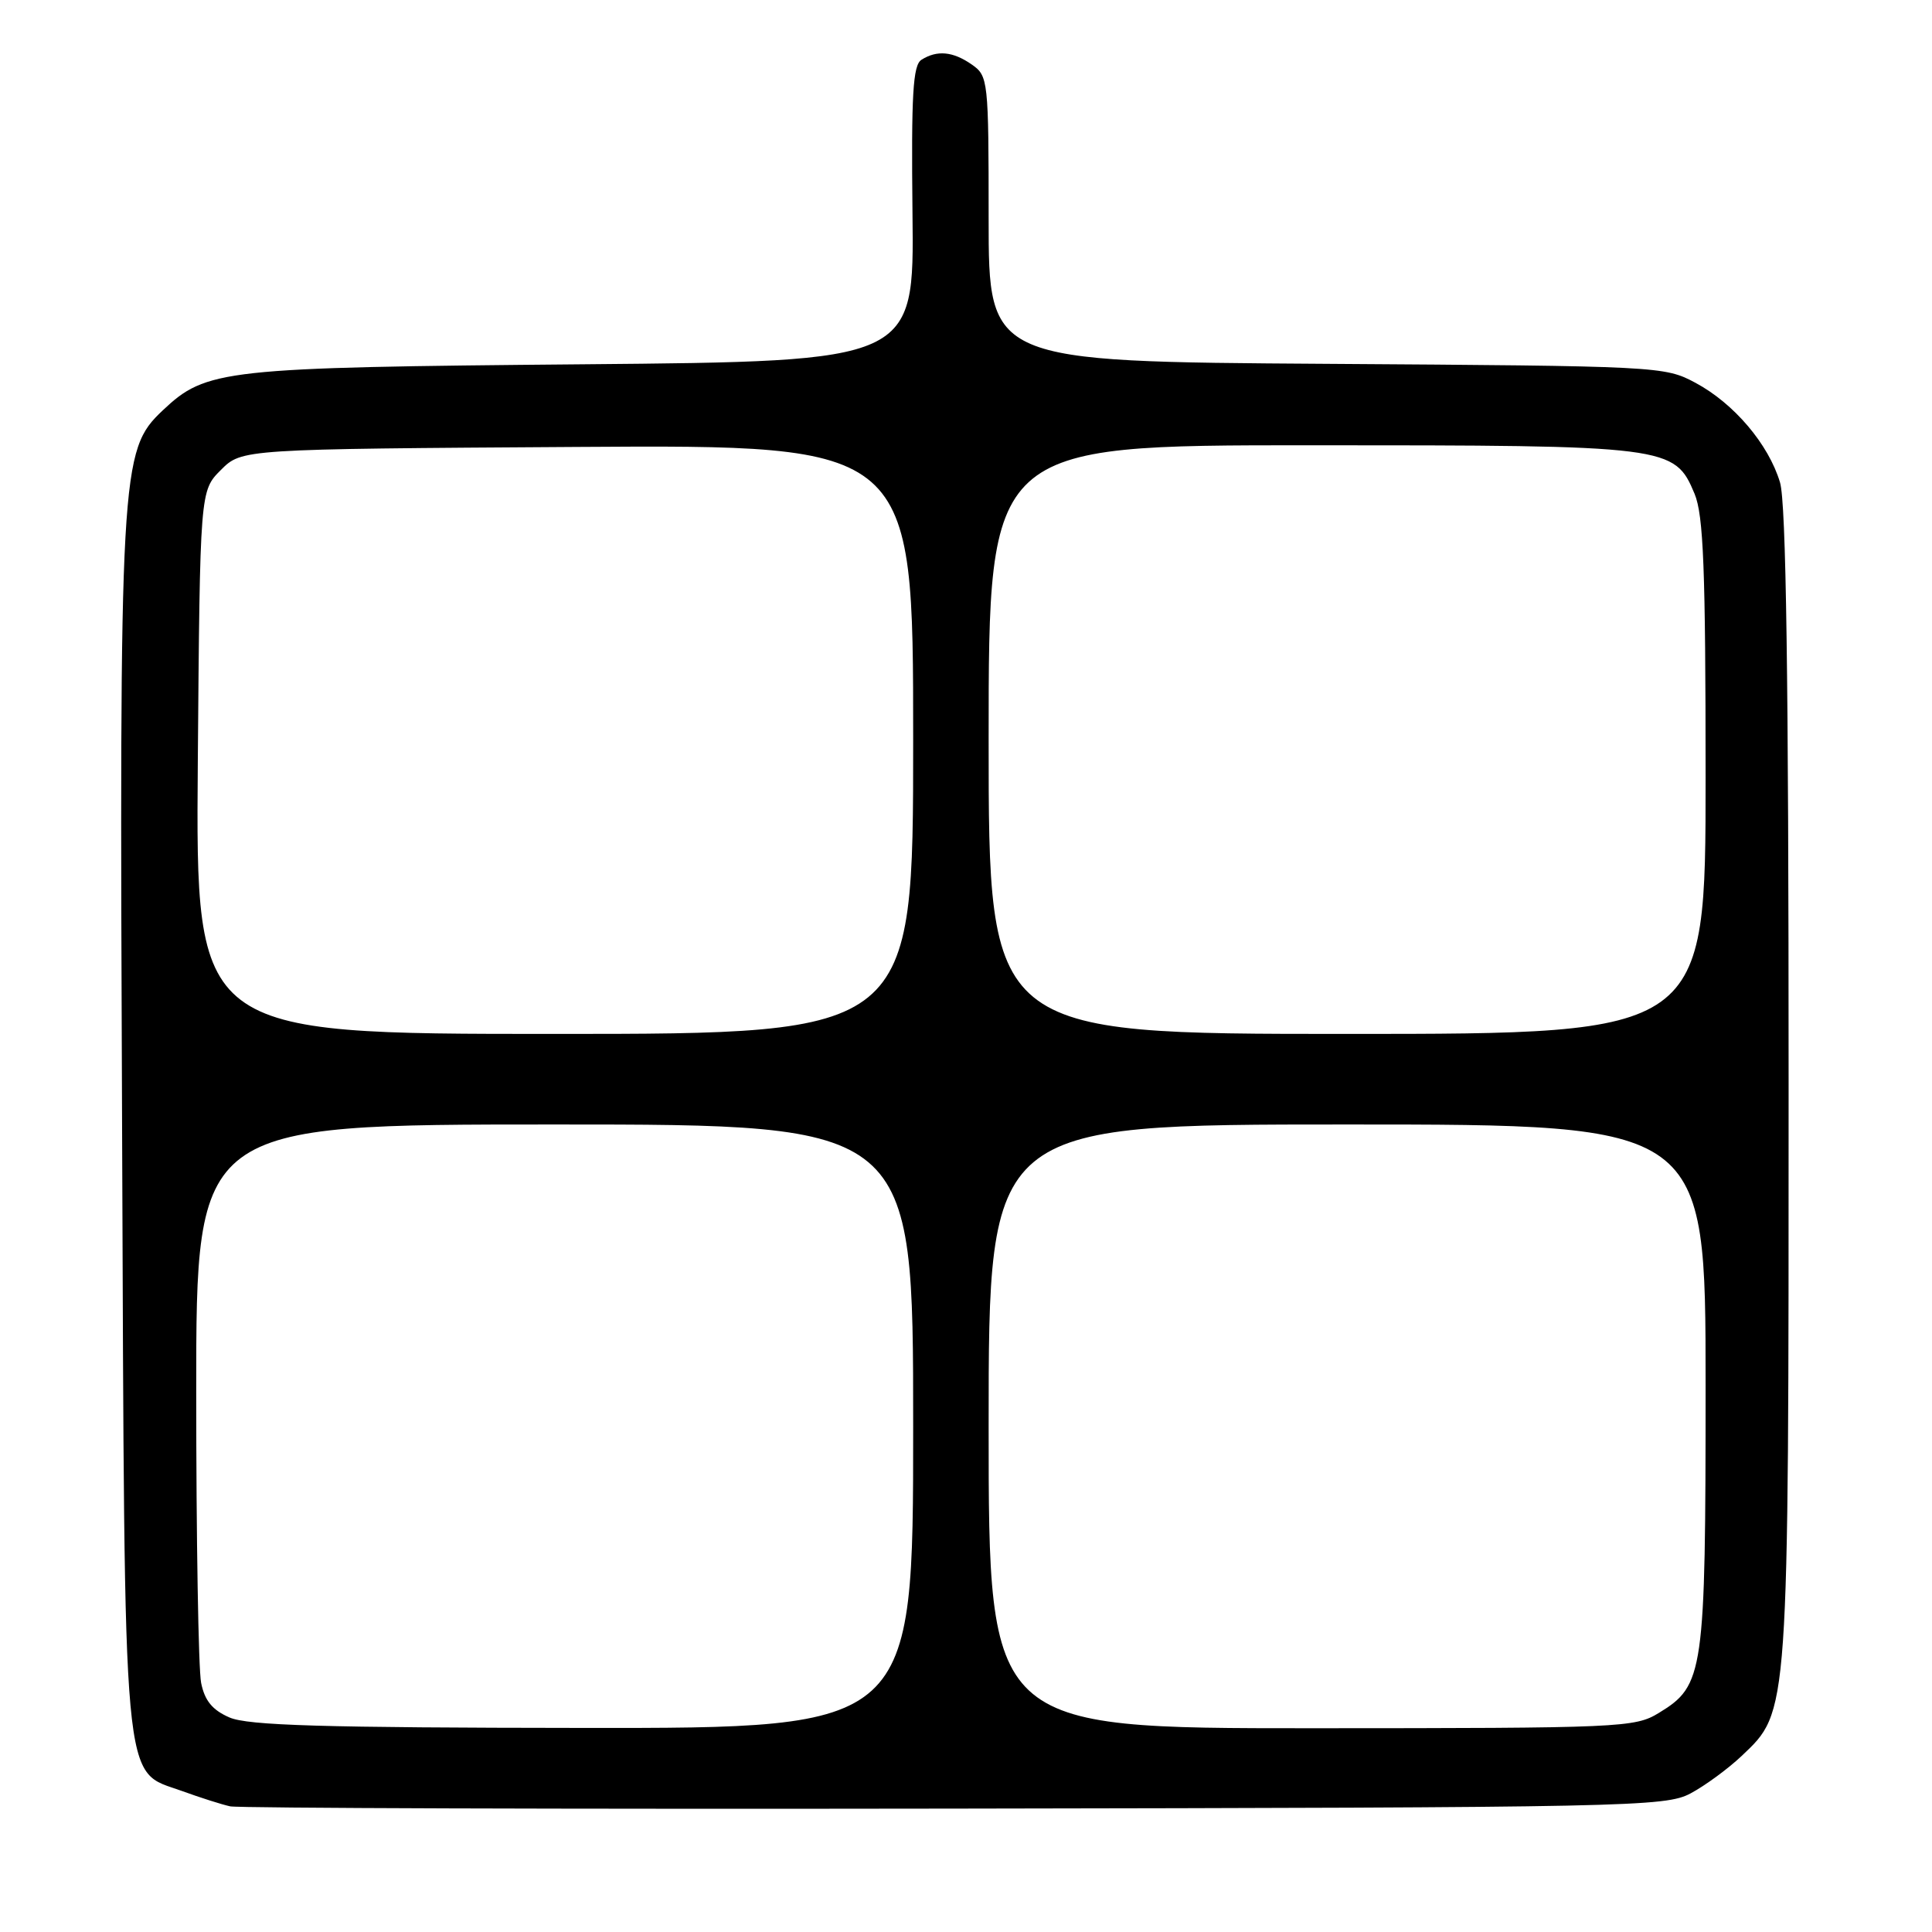 <?xml version="1.0" encoding="UTF-8" standalone="no"?>
<!DOCTYPE svg PUBLIC "-//W3C//DTD SVG 1.1//EN" "http://www.w3.org/Graphics/SVG/1.1/DTD/svg11.dtd" >
<svg xmlns="http://www.w3.org/2000/svg" xmlns:xlink="http://www.w3.org/1999/xlink" version="1.1" viewBox="0 0 256 256">
 <g >
 <path fill="currentColor"
d=" M 224.00 237.64 C 225.93 236.61 228.97 234.38 230.78 232.67 C 237.07 226.69 237.00 227.73 237.00 143.68 C 237.00 89.67 236.67 66.63 235.86 63.92 C 234.34 58.85 229.75 53.45 224.65 50.72 C 220.57 48.53 219.80 48.50 175.75 48.21 C 131.00 47.92 131.00 47.92 131.00 29.02 C 131.00 10.62 130.94 10.07 128.78 8.56 C 126.28 6.81 124.17 6.61 122.10 7.92 C 120.96 8.64 120.74 12.50 120.91 28.34 C 121.13 47.88 121.13 47.88 77.31 48.27 C 29.47 48.69 27.34 48.92 21.55 54.39 C 15.94 59.69 15.81 62.02 16.18 150.00 C 16.54 239.05 16.12 234.42 24.15 237.33 C 26.54 238.20 29.40 239.11 30.50 239.35 C 31.60 239.59 74.80 239.73 126.50 239.65 C 216.10 239.51 220.66 239.41 224.00 237.64 Z  M 30.40 227.57 C 28.14 226.59 27.12 225.34 26.65 222.99 C 26.29 221.21 26.00 203.83 26.00 184.38 C 26.00 149.00 26.00 149.00 73.50 149.00 C 121.00 149.00 121.00 149.00 121.00 189.00 C 121.00 229.00 121.00 229.00 77.25 228.96 C 42.78 228.93 32.84 228.64 30.40 227.57 Z  M 131.00 189.00 C 131.00 149.00 131.00 149.00 178.50 149.00 C 226.00 149.00 226.00 149.00 226.00 183.53 C 226.00 221.81 225.78 223.33 219.81 226.97 C 216.63 228.92 214.86 228.99 173.75 229.00 C 131.00 229.00 131.00 229.00 131.00 189.00 Z  M 26.21 101.02 C 26.50 65.04 26.50 65.04 29.27 62.27 C 32.04 59.50 32.04 59.50 76.52 59.22 C 121.00 58.94 121.00 58.94 121.00 97.97 C 121.00 137.00 121.00 137.00 73.46 137.00 C 25.93 137.00 25.93 137.00 26.21 101.02 Z  M 131.00 98.00 C 131.00 59.00 131.00 59.00 173.53 59.00 C 221.21 59.00 221.88 59.08 224.54 65.43 C 225.72 68.28 226.00 75.35 226.00 102.97 C 226.00 137.00 226.00 137.00 178.50 137.00 C 131.00 137.00 131.00 137.00 131.00 98.00 Z "/>
</g>
</svg>